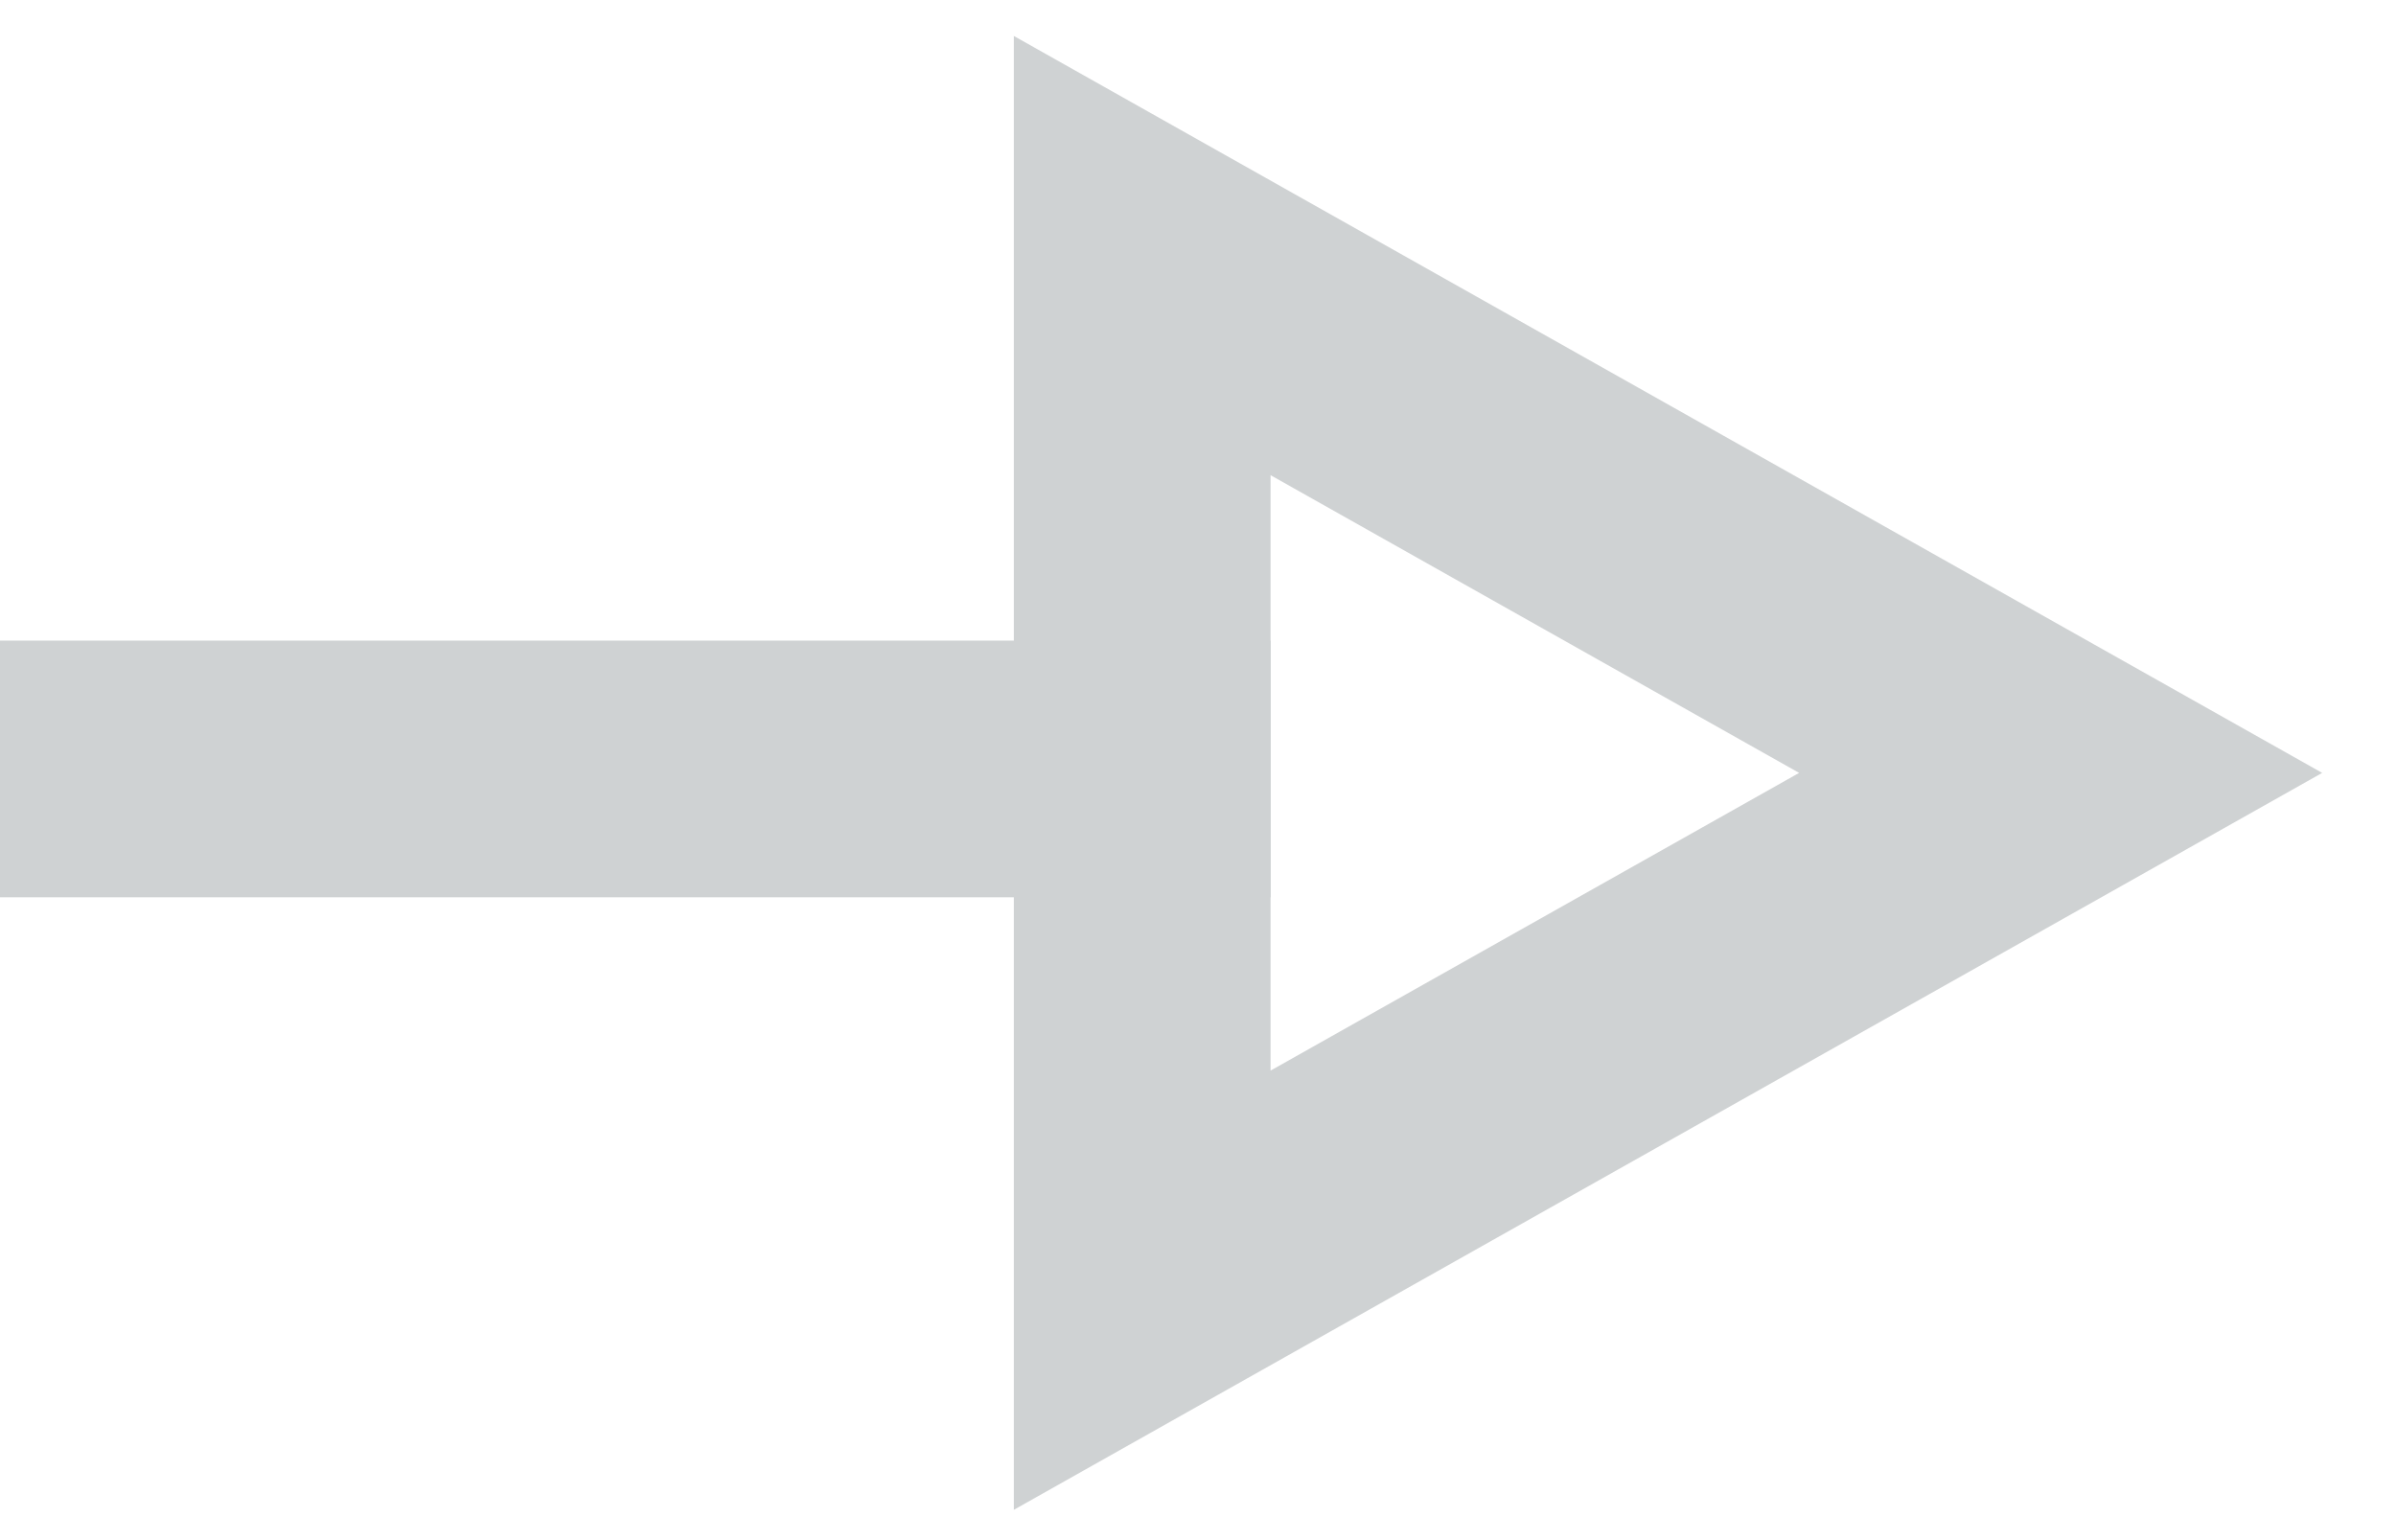 <?xml version="1.0" encoding="UTF-8"?>
<svg width="28px" height="18px" viewBox="0 0 28 18" version="1.1" xmlns="http://www.w3.org/2000/svg" xmlns:xlink="http://www.w3.org/1999/xlink">
    <!-- Generator: Sketch 55.2 (78181) - https://sketchapp.com -->
    <title>Group 2</title>
    <desc>Created with Sketch.</desc>
    <g id="Page-1" stroke="none" stroke-width="1" fill="none" fill-rule="evenodd">
        <g id="Group-2" transform="translate(1, 2)" stroke="#CFD2D3" stroke-width="3">
            <path d="M0.5,6.987 L12.348,6.987" id="Line" stroke-linecap="square"></path>
            <polygon id="Triangle" transform="translate(17.715, 7.033) rotate(90) translate(-17.715, -7.033) " points="17.715 1.667 23.761 12.4 11.669 12.4"></polygon>
        </g>
    </g>
</svg>